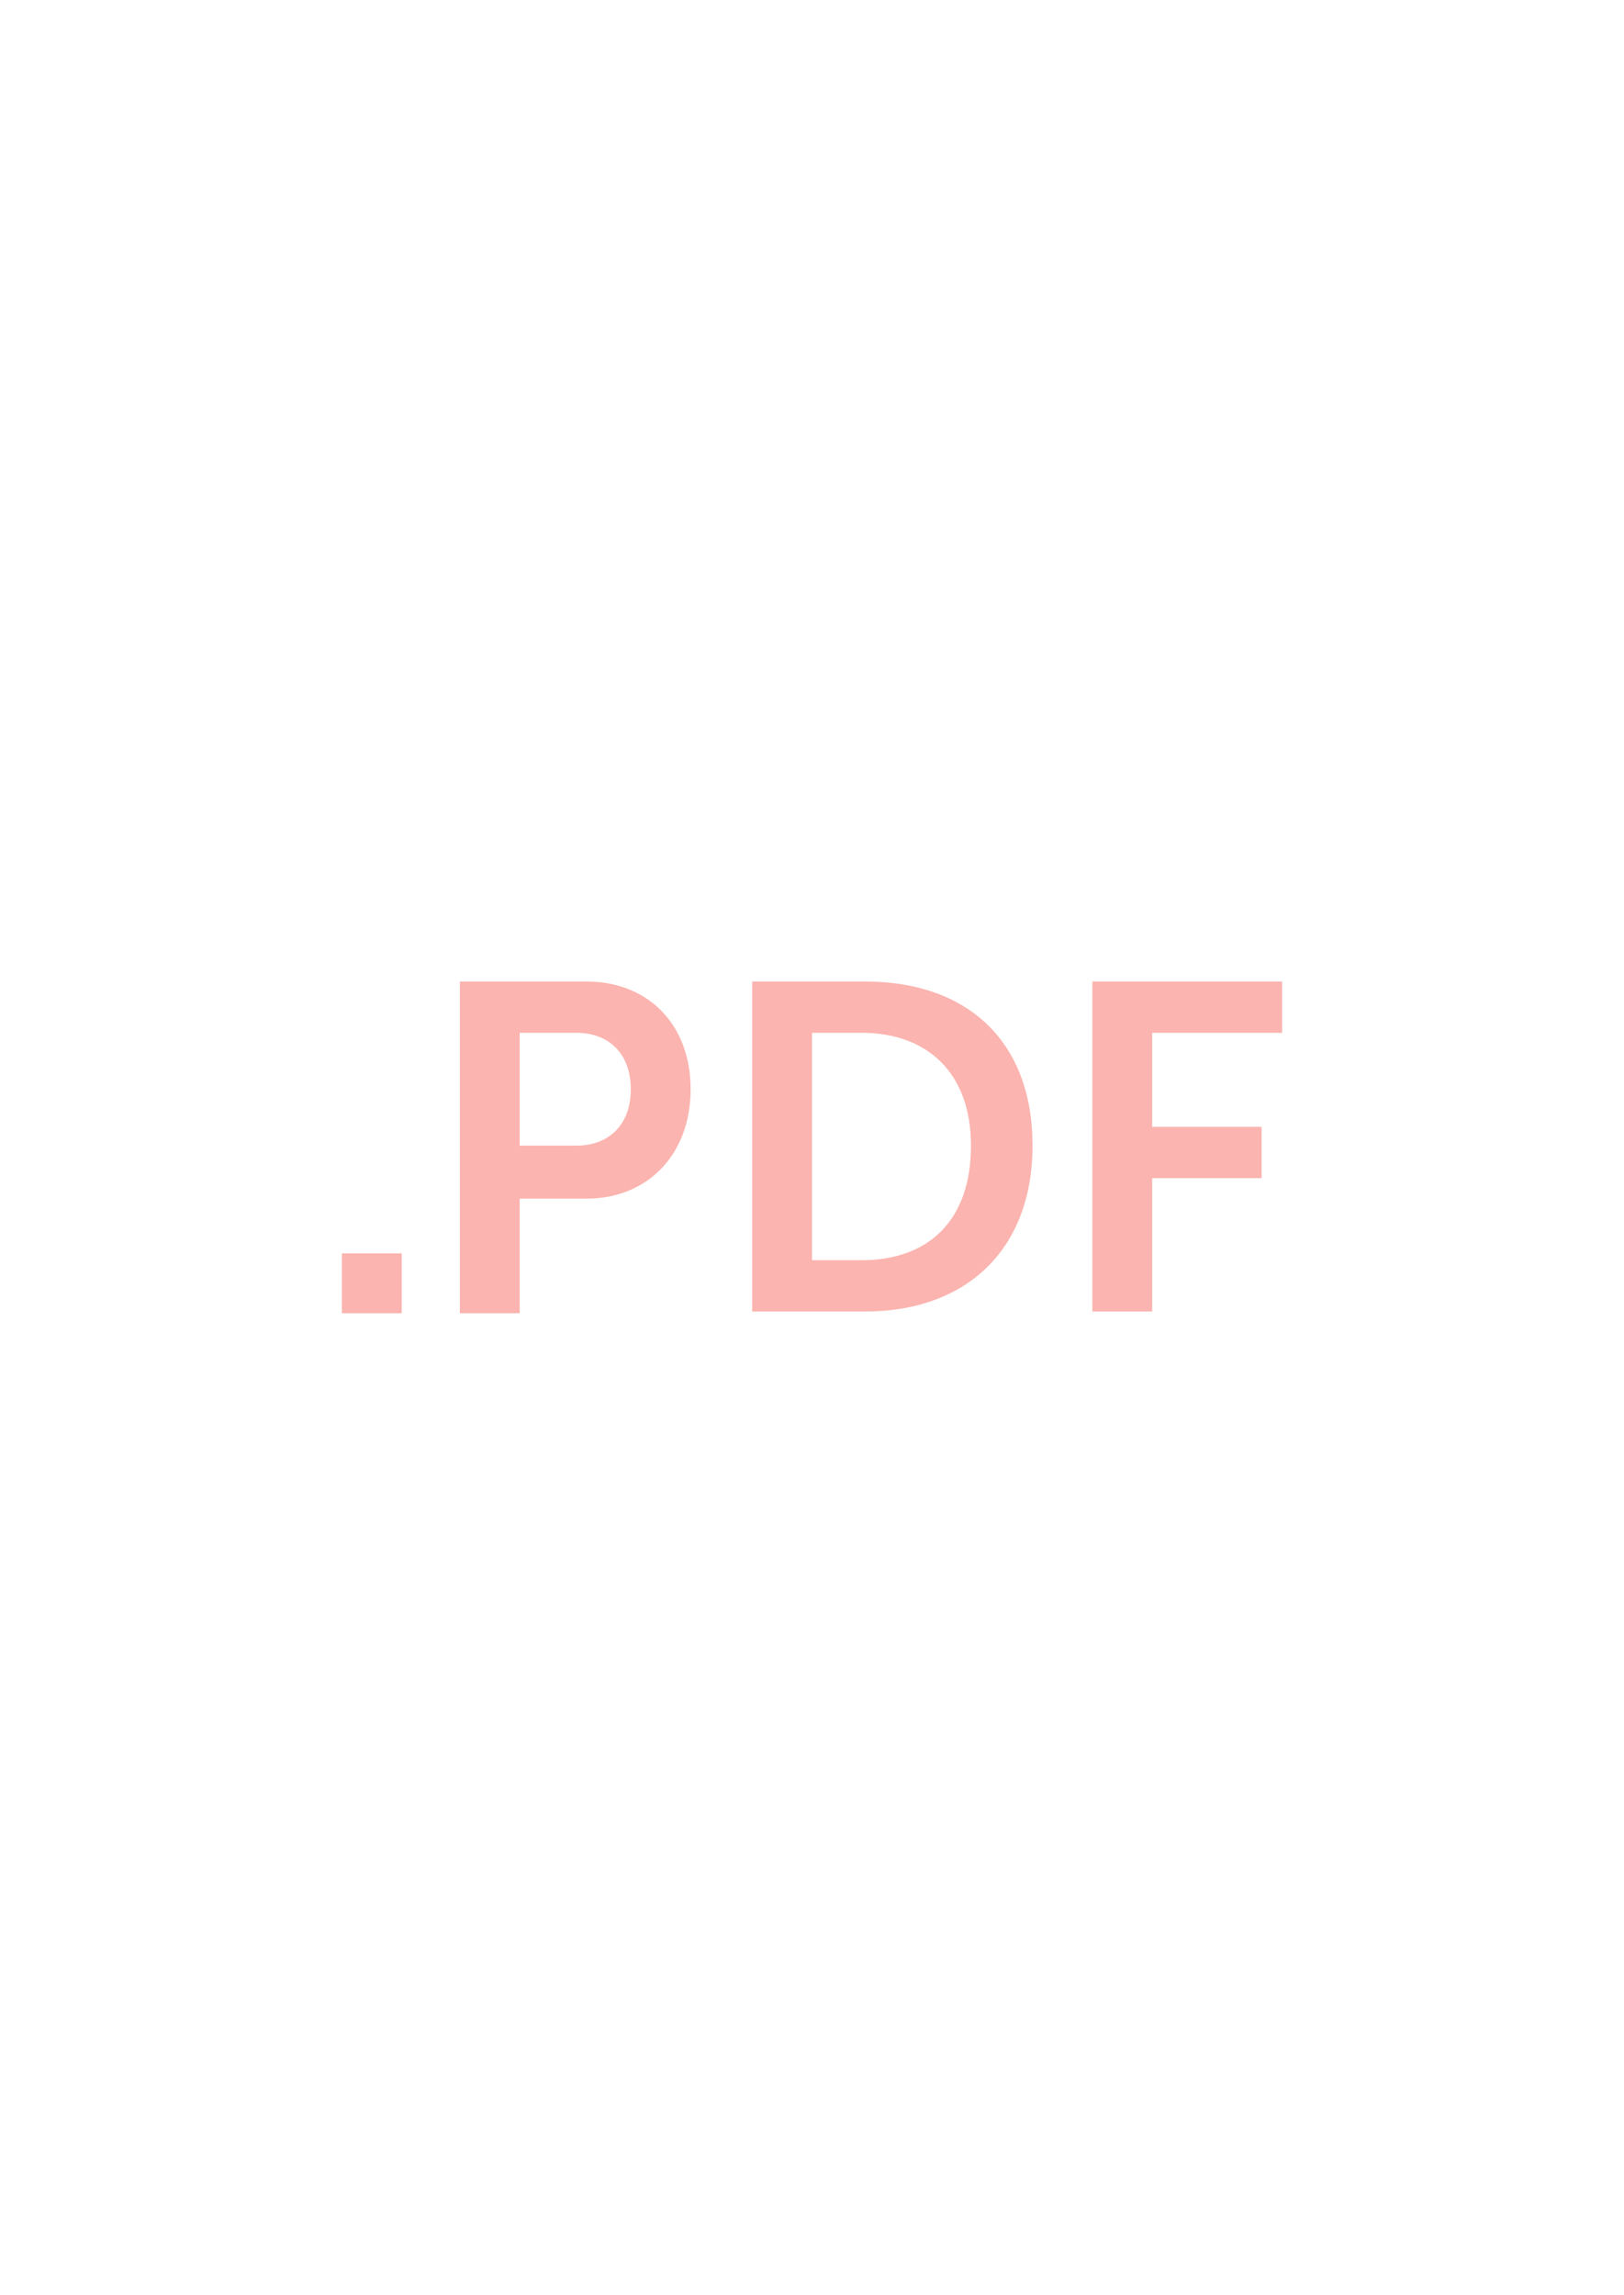 <?xml version="1.0" encoding="utf-8"?>
<!-- Generator: Adobe Illustrator 21.0.0, SVG Export Plug-In . SVG Version: 6.00 Build 0)  -->
<svg version="1.1" id="Layer_1" xmlns="http://www.w3.org/2000/svg" xmlns:xlink="http://www.w3.org/1999/xlink" x="0px" y="0px"
	 viewBox="0 0 95 134.2" style="enable-background:new 0 0 95 134.2;" xml:space="preserve">
<style type="text/css">
	.st0{fill:#FFFFFF;}
	.st1{fill:#FBB4AF;}
</style>
<g>
	<rect class="st0" width="95" height="134.2"/>
	<g>
		<path class="st1" d="M20,73.3h3.5v3.5H20V73.3z"/>
		<path class="st1" d="M26.9,57.4h7.4c3.6,0,6.1,2.5,6.1,6.3c0,3.8-2.5,6.4-6.1,6.4h-3.9v6.7h-3.5V57.4z M33.7,67
			c2,0,3.2-1.3,3.2-3.3c0-2-1.2-3.3-3.2-3.3h-3.3V67H33.7z"/>
		<path class="st1" d="M44,57.4h6.6c6,0,9.8,3.5,9.8,9.6c0,6.1-3.9,9.7-9.8,9.7H44V57.4z M50.4,73.7c3.9,0,6.4-2.3,6.4-6.7
			c0-4.3-2.6-6.6-6.4-6.6h-2.9v13.3H50.4z"/>
		<path class="st1" d="M63.9,57.4h11.1v3h-7.6v5.5h6.4v3h-6.4v7.8h-3.5V57.4z"/>
	</g>
</g>
</svg>
